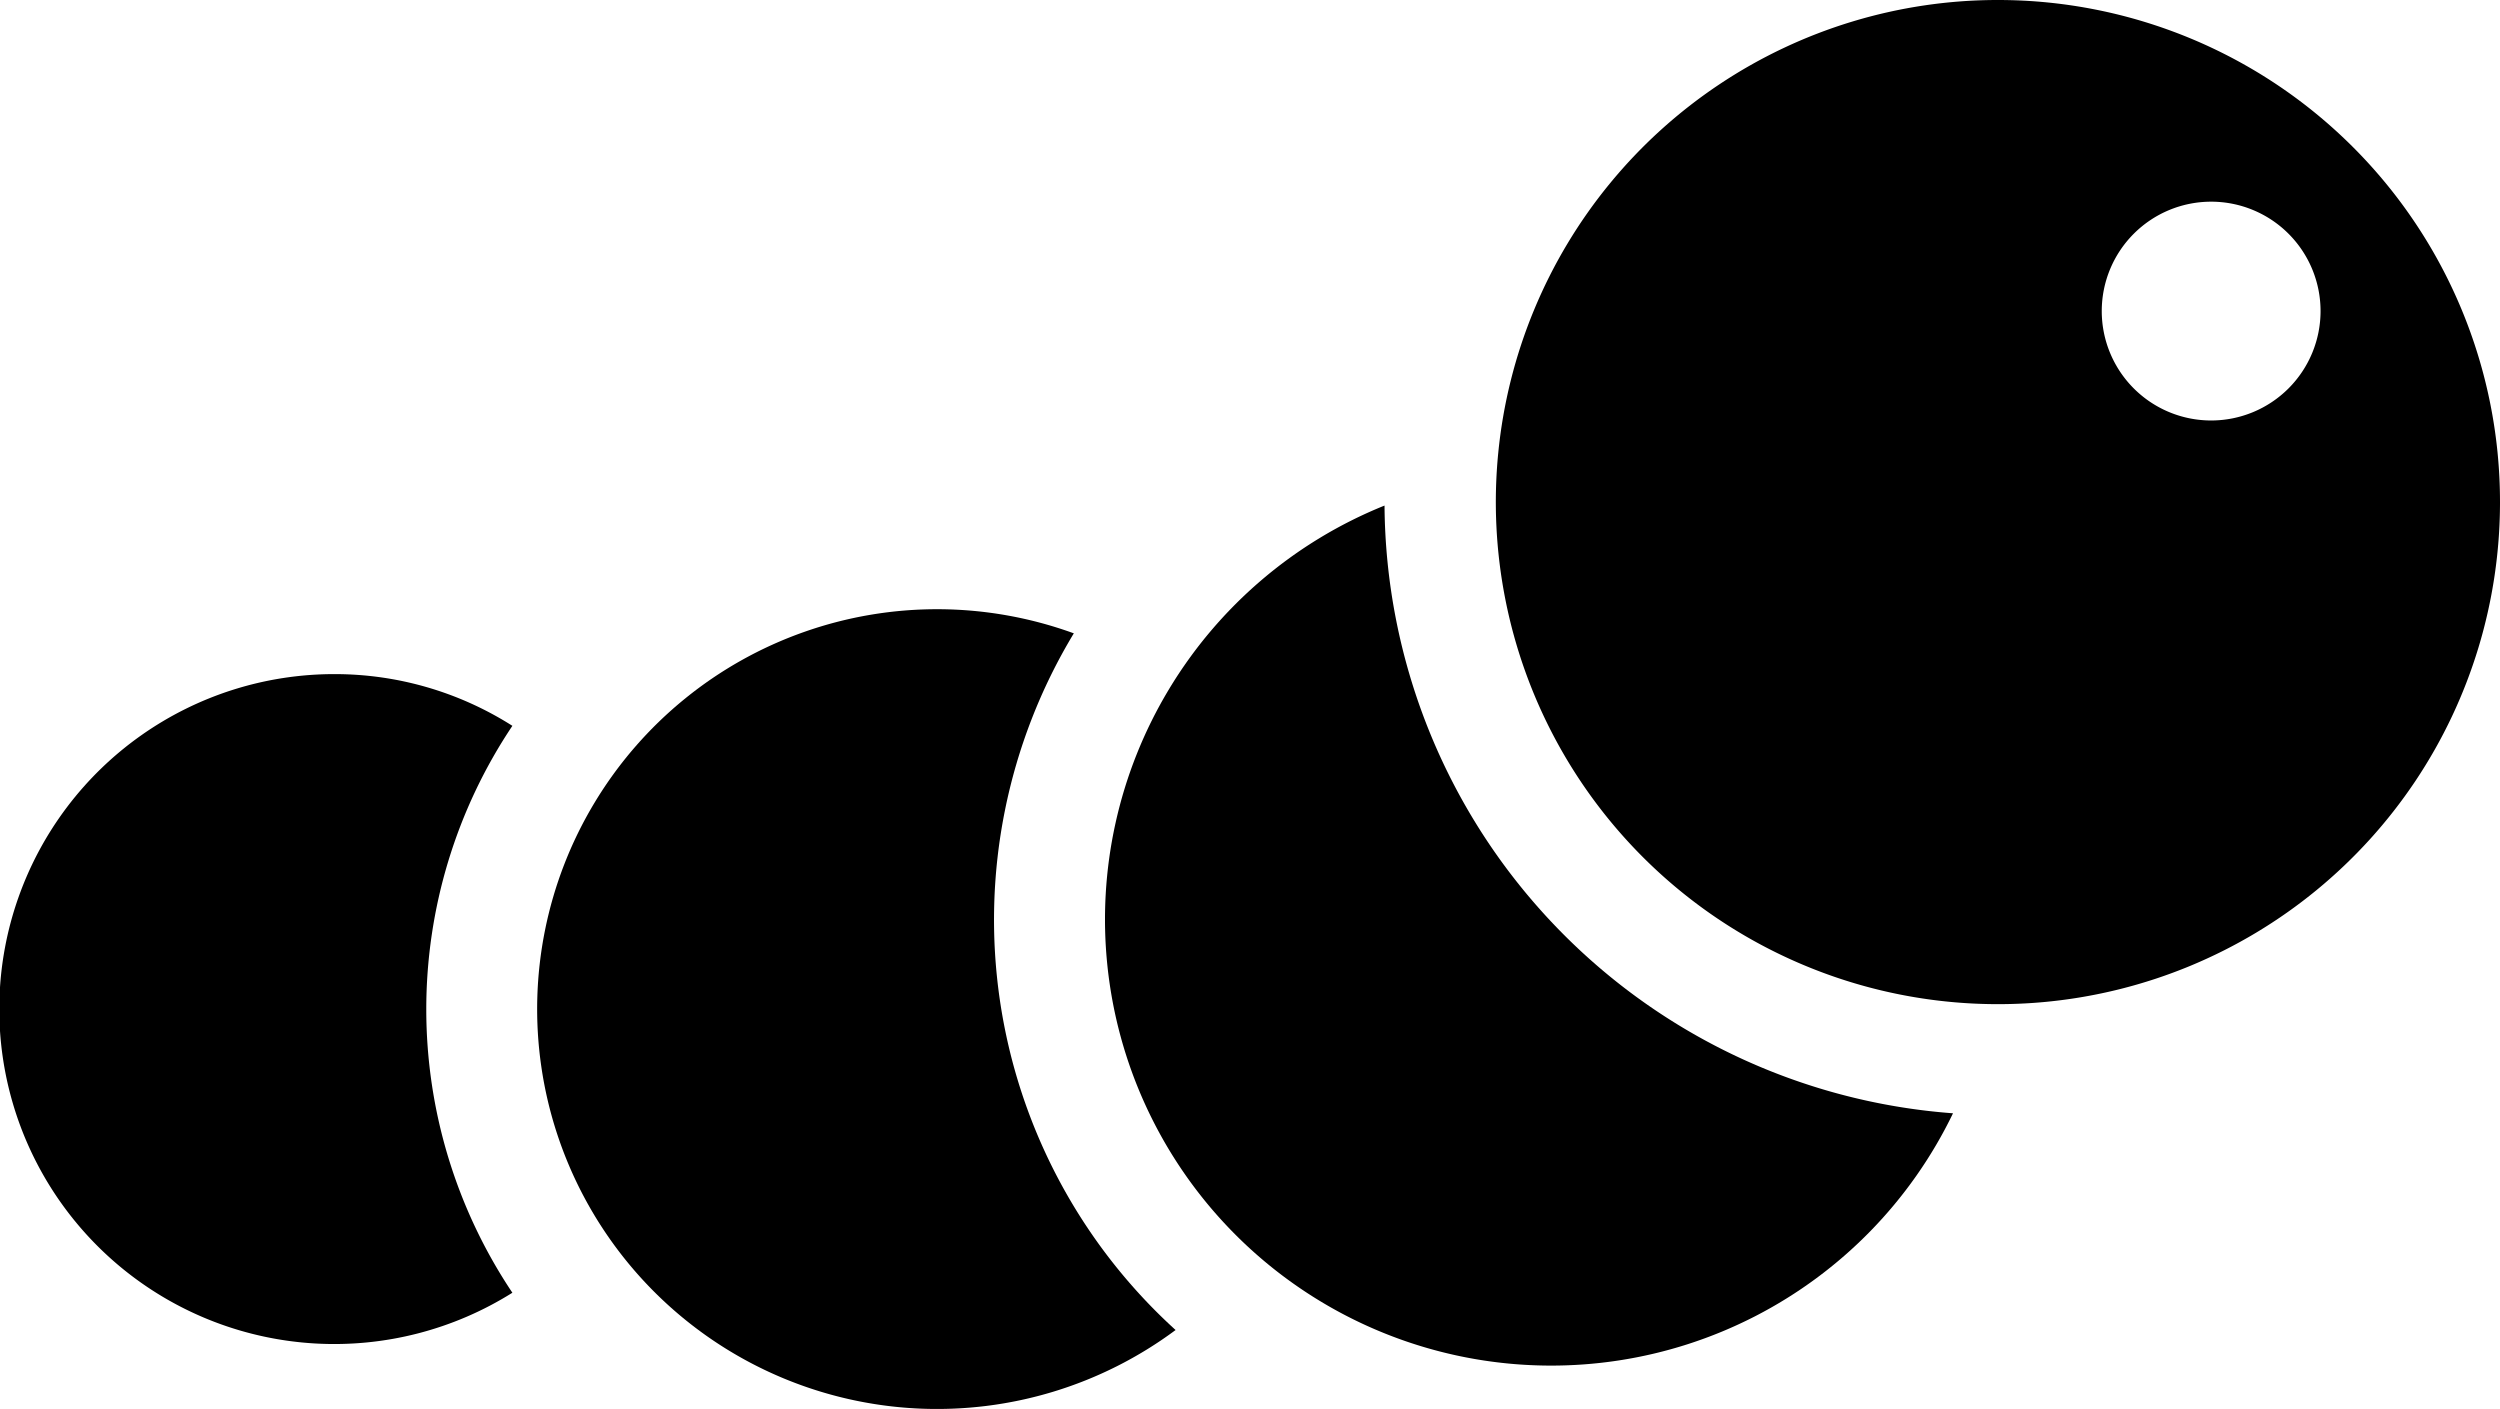 <svg xmlns="http://www.w3.org/2000/svg" width="45.864" height="25.848" viewBox="0 0 45.864 25.848"><g transform="translate(0 -10.008)"><path d="M6.144,22.375A6.145,6.145,0,1,0,9.4,33.724a9.349,9.349,0,0,1,0-10.4A6.07,6.07,0,0,0,6.144,22.375Z"/><path d="M19.7,21.627a7.336,7.336,0,1,0,1.867,12.781A10.166,10.166,0,0,1,19.7,21.627Z"/><path d="M25.4,19.283A8.185,8.185,0,1,0,35.829,30.432,11.261,11.261,0,0,1,25.4,19.283Z"/><path d="M36.654,10.008a9.211,9.211,0,1,0,9.21,9.21A9.211,9.211,0,0,0,36.654,10.008Zm3.91,7.714a2.007,2.007,0,1,1,2.008-2.008A2.008,2.008,0,0,1,40.564,17.722Z"/></g></svg>